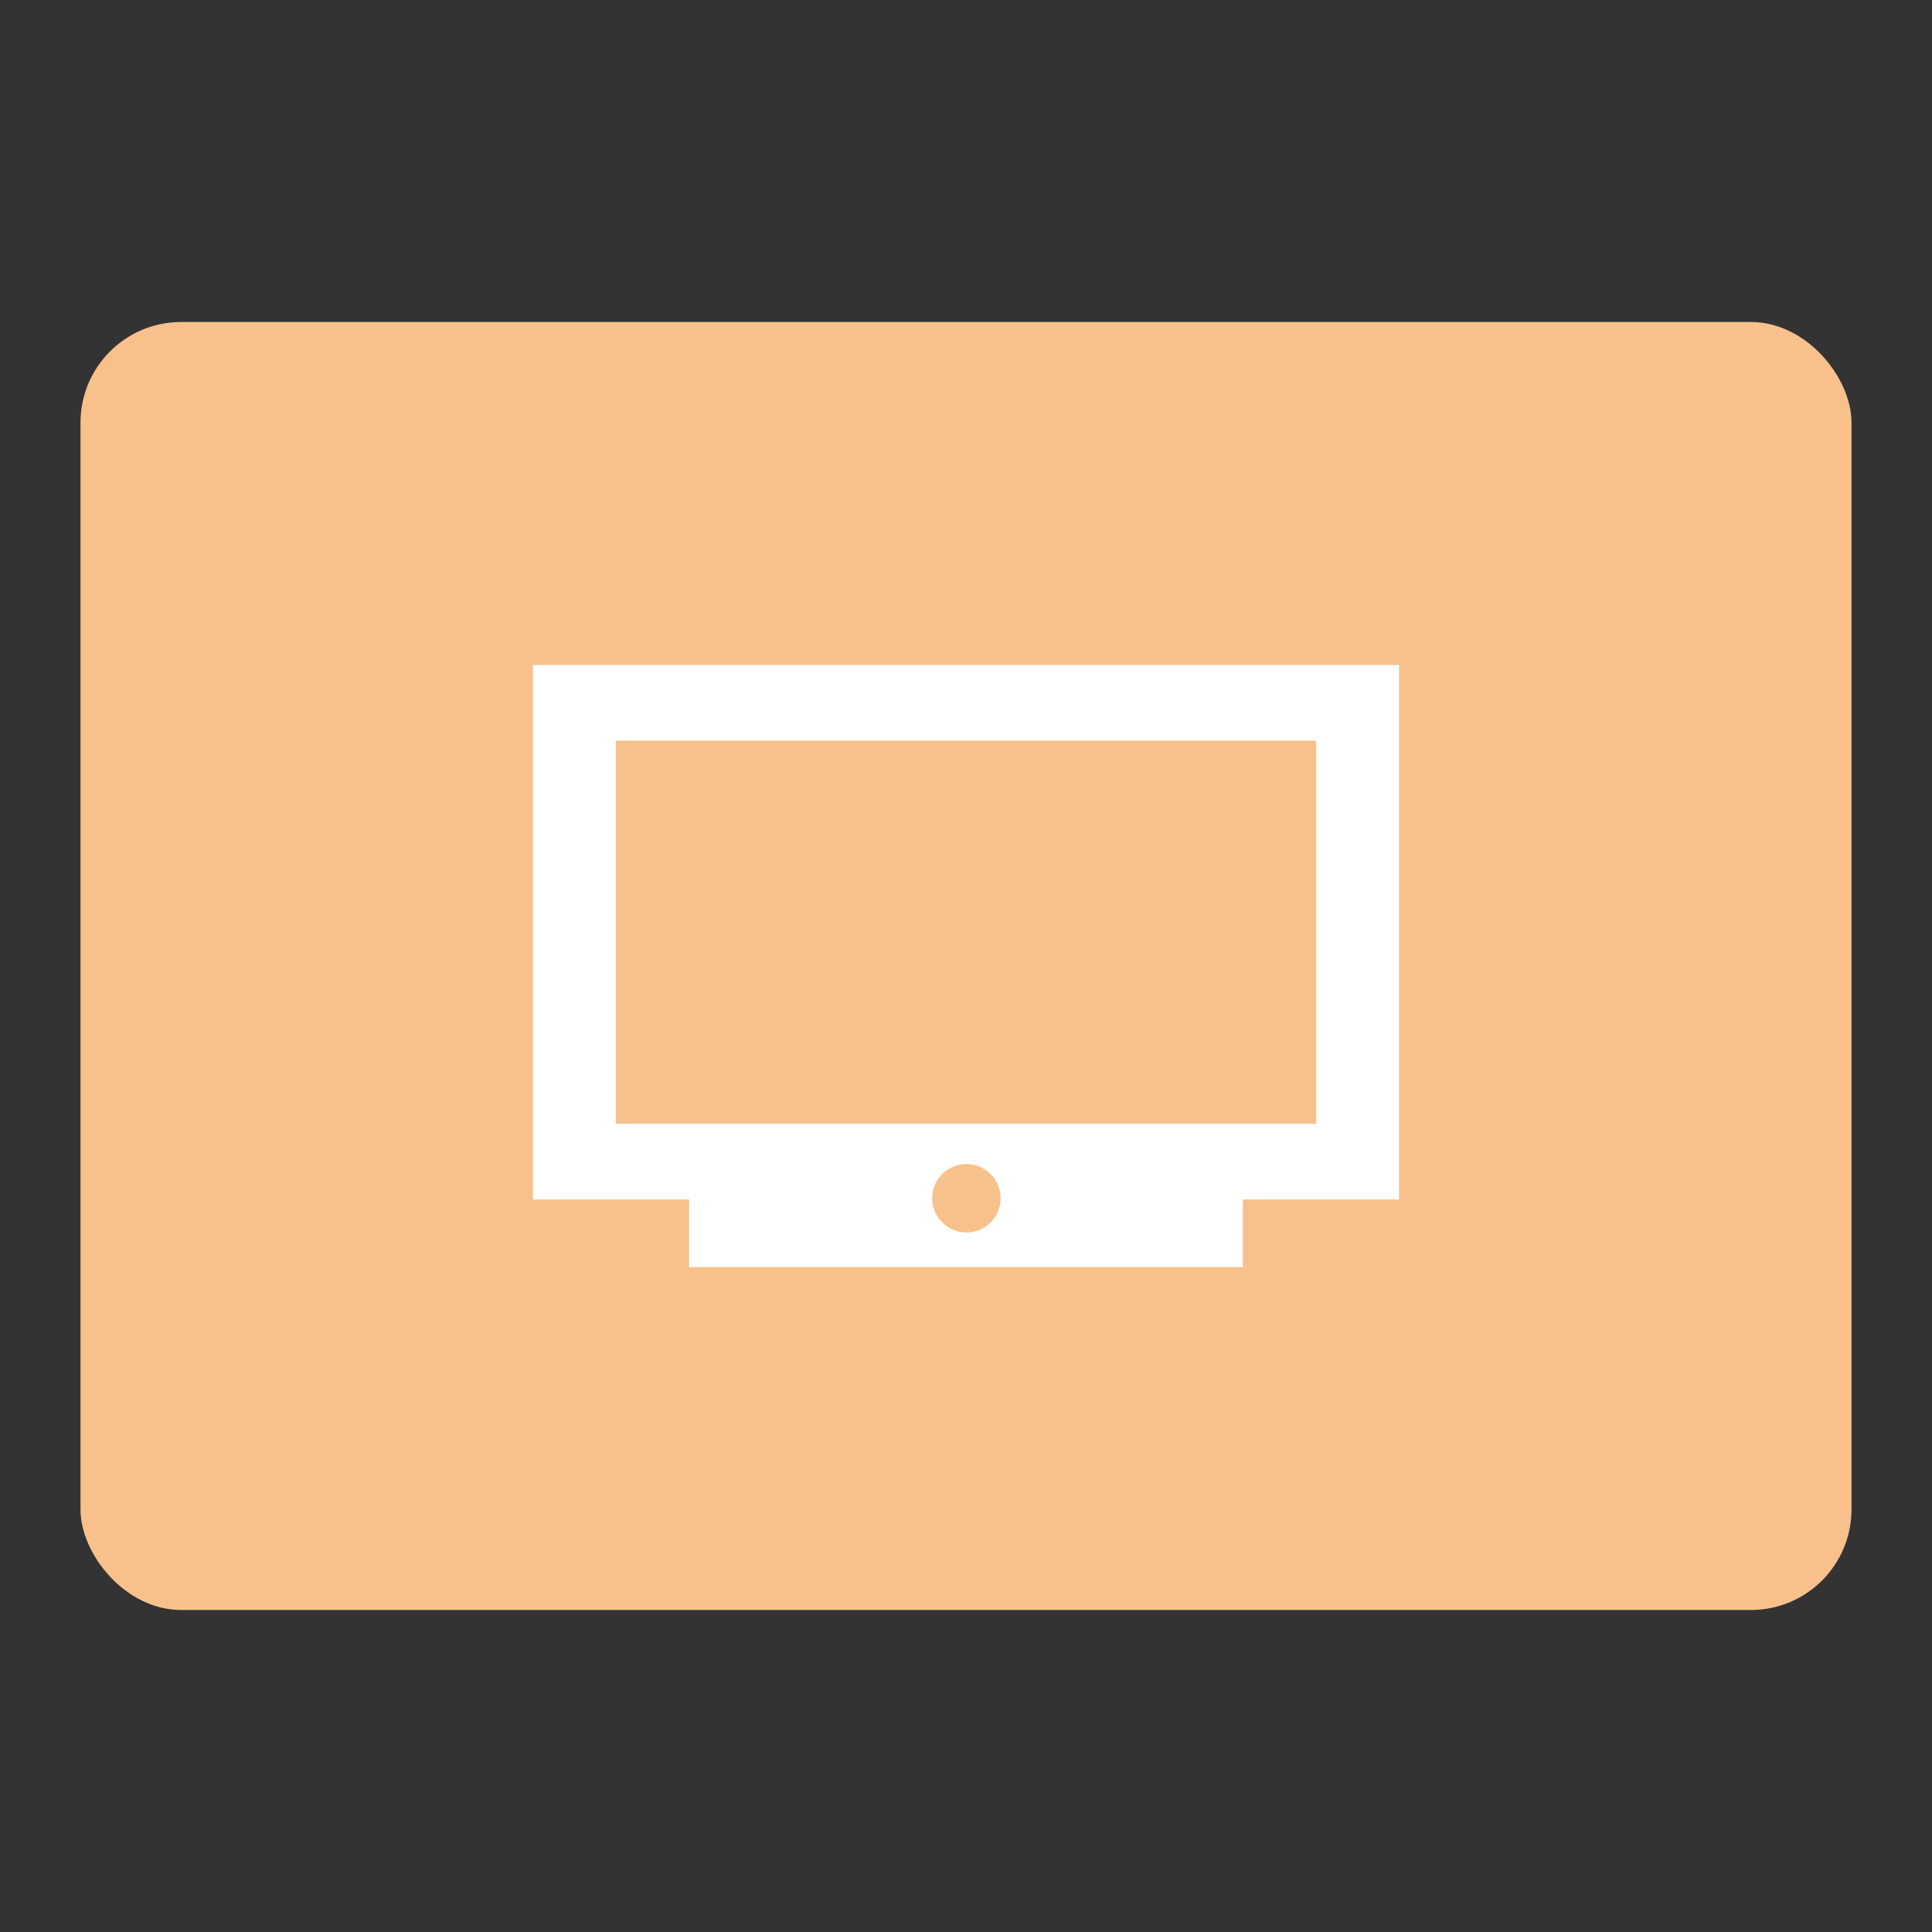 <?xml version="1.0" encoding="UTF-8"?>
<svg version="1.1" viewBox="0 0 192 192" xmlns="http://www.w3.org/2000/svg">
 <rect x="0" y="0" width="192" height="192" fill="#333333" stroke="none"/>
 <rect class="a" x="8" y="32" width="176" height="128" rx="10" style="fill:#f8c18c"/>
 <rect x="52.966" y="66.084" width="86.067" height="53.112" style="fill:#fff;stroke-linecap:round;stroke-linejoin:round;stroke-width:2.896"/>
 <rect x="61.205" y="73.603" width="69.59" height="38.074" style="fill:#f8c18c;stroke-linecap:round;stroke-linejoin:round;stroke-width:2.896"/>
 <rect x="68.484" y="115.36" width="55.032" height="10.558" style="fill:#fff;stroke-linecap:round;stroke-linejoin:round;stroke-width:2.896"/>
 <circle cx="96.04" cy="119.08" r="3.4" style="fill:#f8c18c;stroke-linecap:round;stroke-linejoin:round;stroke-width:2.896"/>
</svg>

